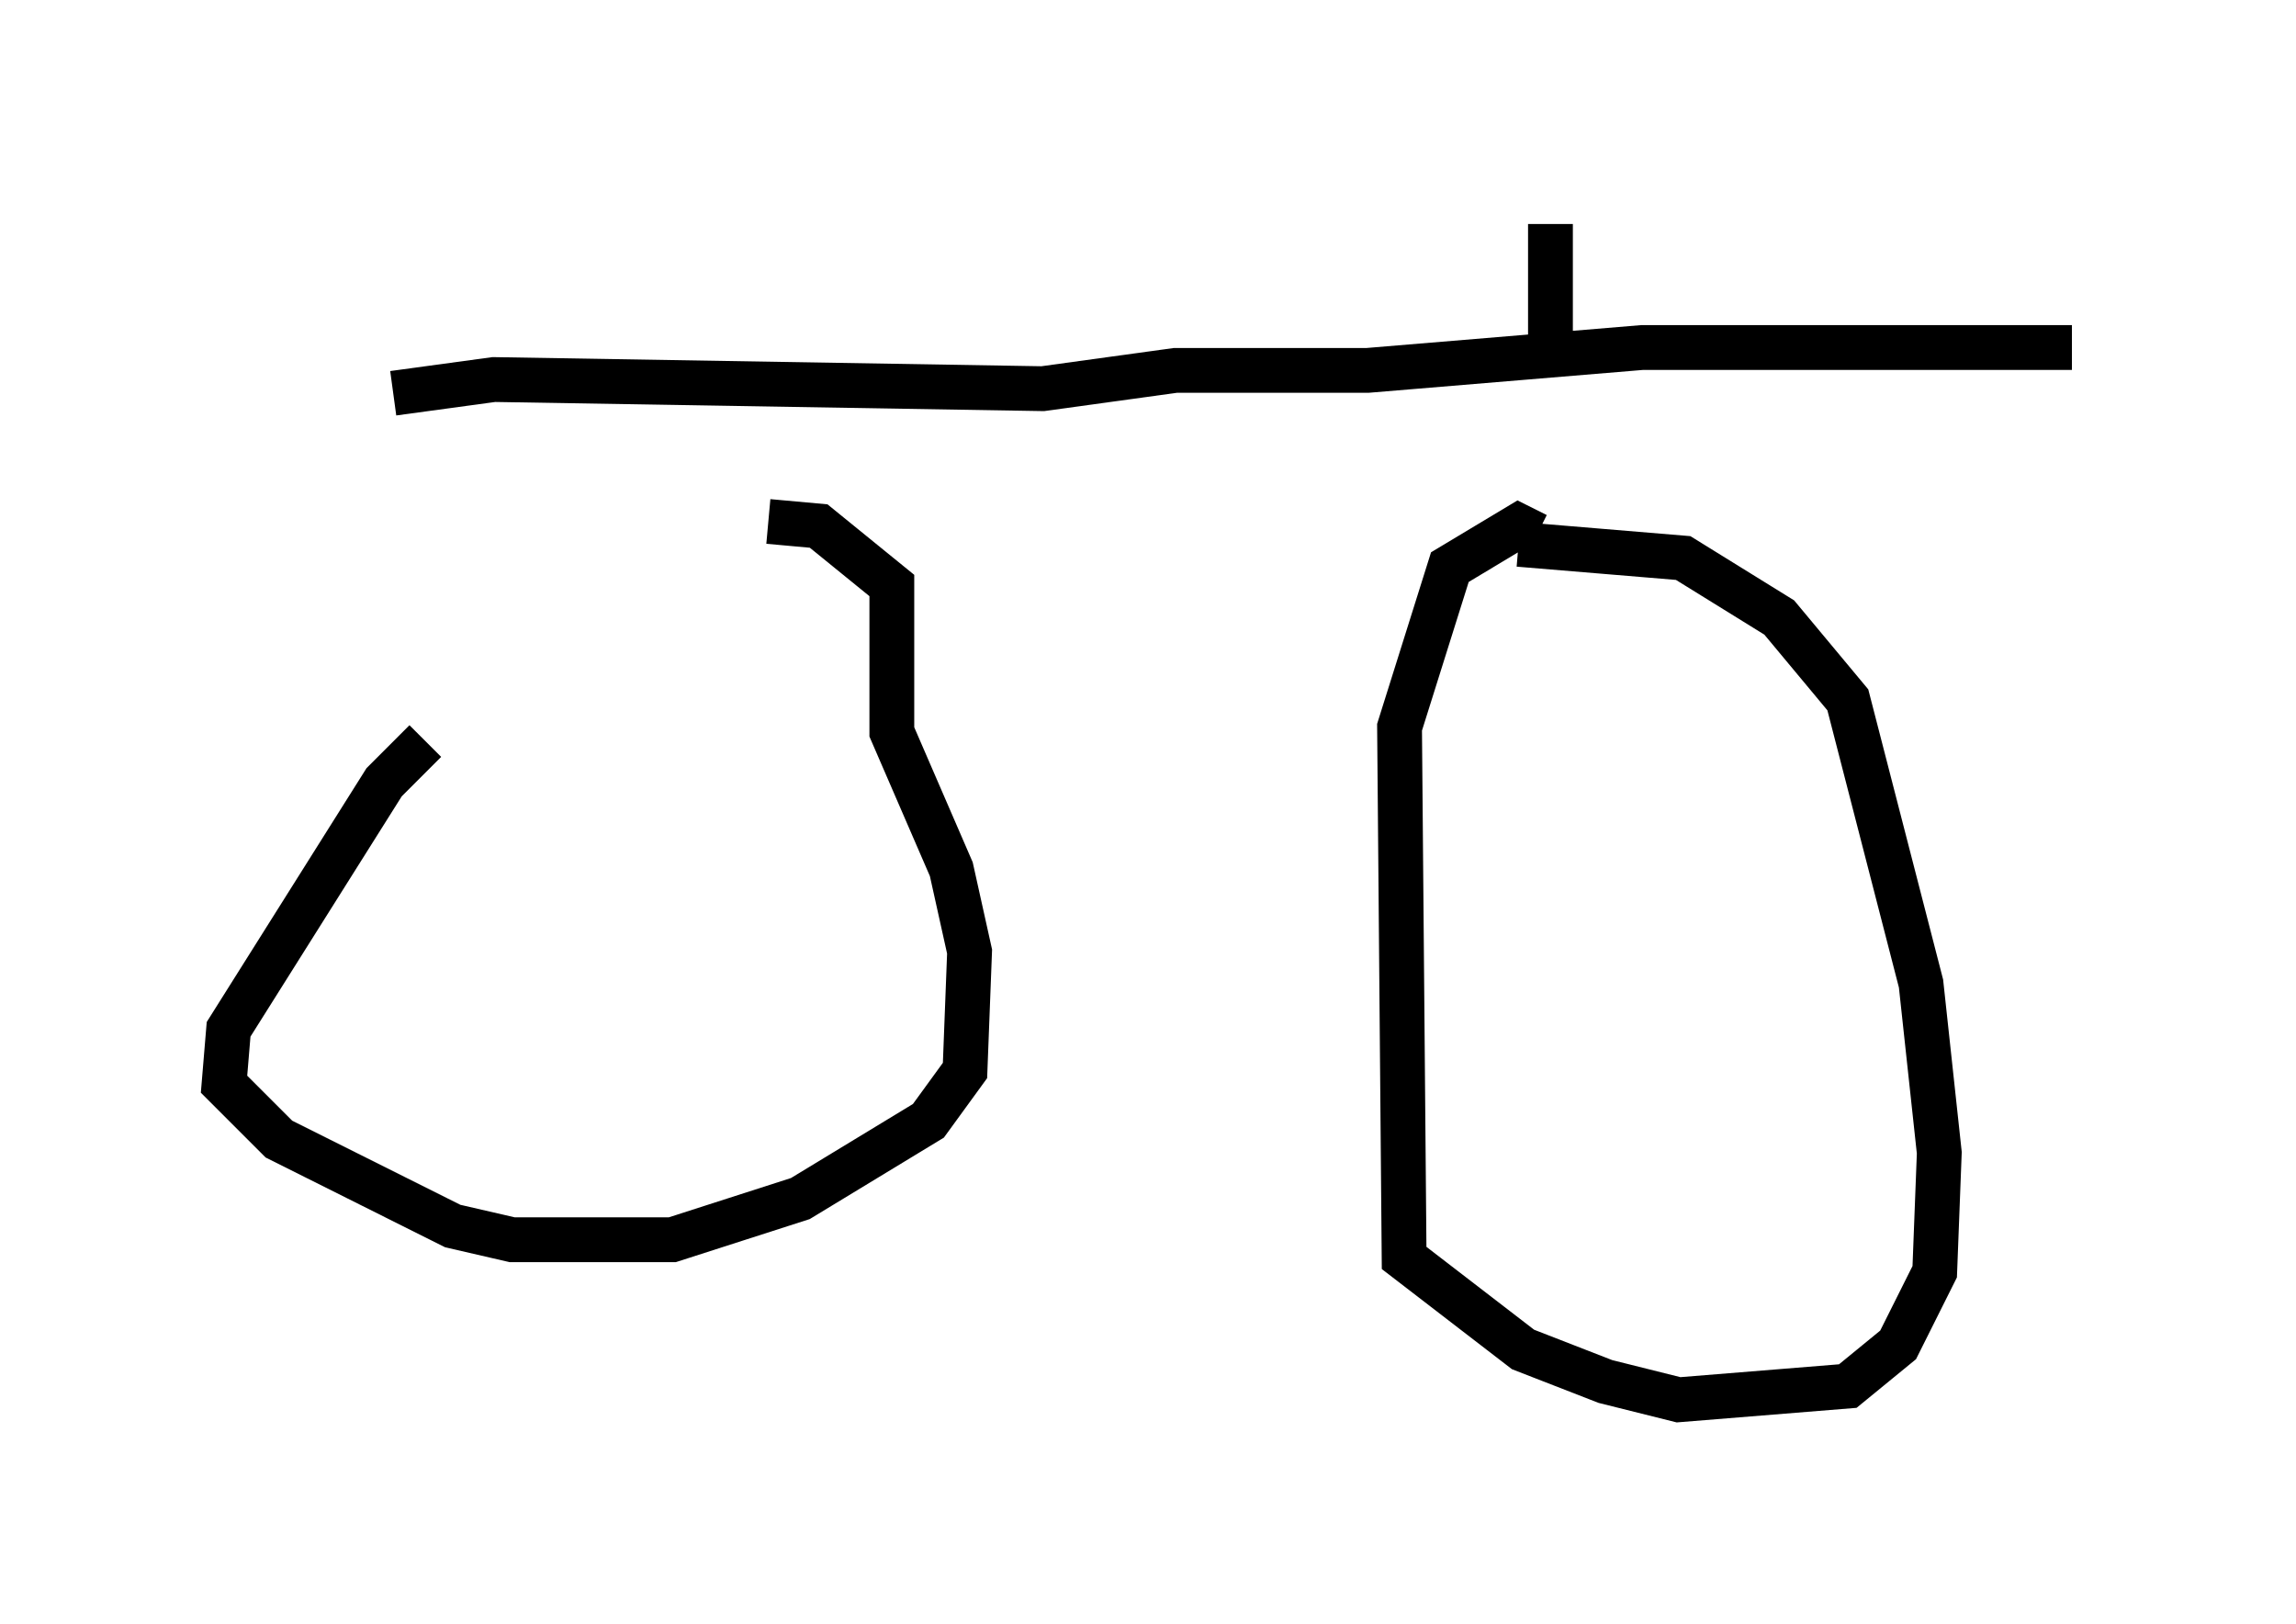 <?xml version="1.0" encoding="utf-8" ?>
<svg baseProfile="full" height="36.236" version="1.1" width="51.242" xmlns="http://www.w3.org/2000/svg" xmlns:ev="http://www.w3.org/2001/xml-events" xmlns:xlink="http://www.w3.org/1999/xlink"><defs /><rect fill="white" height="36.236" width="51.242" x="0" y="0" /><path d="M18.986, 12.963 m-9.494, 3.573 l-0.919, 0.919 -3.471, 5.513 l-0.102, 1.225 1.225, 1.225 l3.879, 1.94 1.327, 0.306 l3.573, 0.0 2.858, -0.919 l2.858, -1.735 0.817, -1.123 l0.102, -2.654 -0.408, -1.838 l-1.327, -3.063 0.0, -3.267 l-1.633, -1.327 -1.123, -0.102 m16.742, 0.51 l3.675, 0.306 2.144, 1.327 l1.531, 1.838 1.633, 6.329 l0.408, 3.777 -0.102, 2.654 l-0.817, 1.633 -1.123, 0.919 l-3.777, 0.306 -1.633, -0.408 l-1.838, -0.715 -2.654, -2.042 l-0.102, -11.842 1.123, -3.573 l1.531, -0.919 0.408, 0.204 m-25.521, -3.165 l2.246, -0.306 12.25, 0.204 l2.96, -0.408 4.288, 0.0 l6.125, -0.51 9.596, 0.0 m-11.638, 0.0 l0.0, -2.756 " fill="none" stroke="black" stroke-width="1" /></svg>